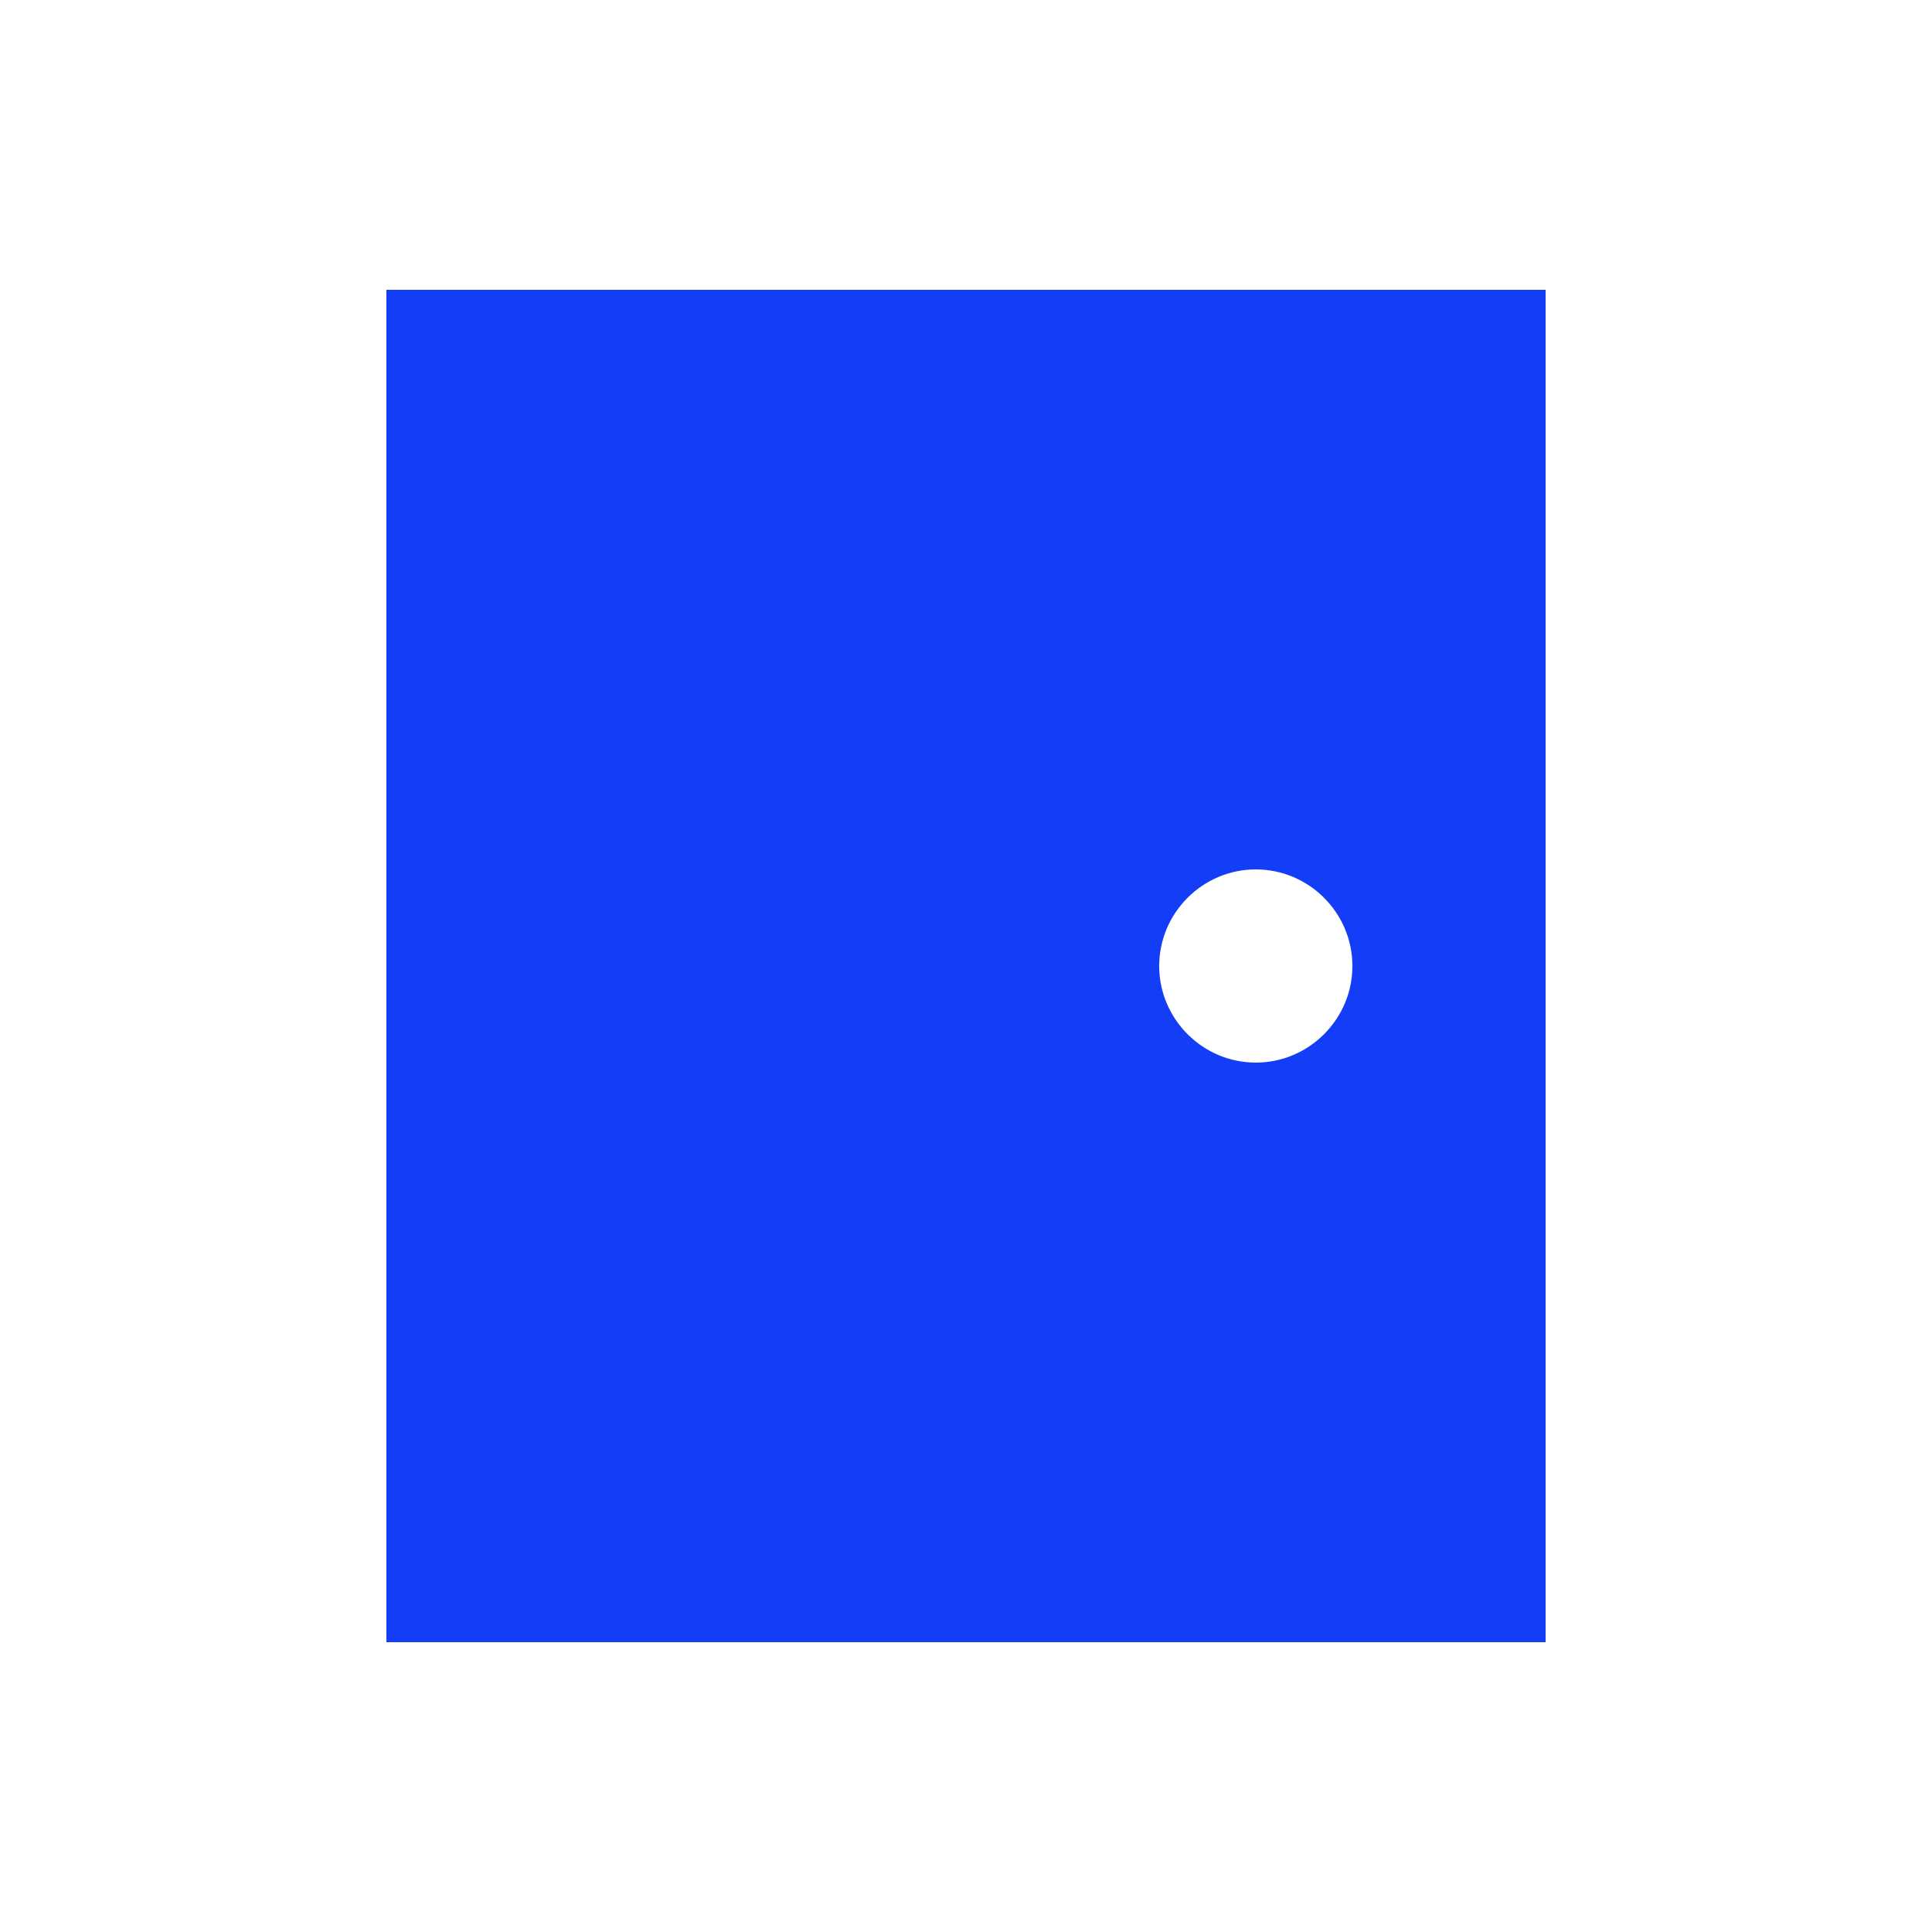 <svg fill="#133DF6" xmlns="http://www.w3.org/2000/svg" enable-background="new 0 0 20 20" height="20" viewBox="0 0 20 20" width="20"><g><rect fill="none" height="20" width="20"/><path d="M16,3H4v14h12V3z M13,11c-0.55,0-1-0.45-1-1c0-0.55,0.45-1,1-1s1,0.45,1,1C14,10.55,13.55,11,13,11z"/></g></svg>